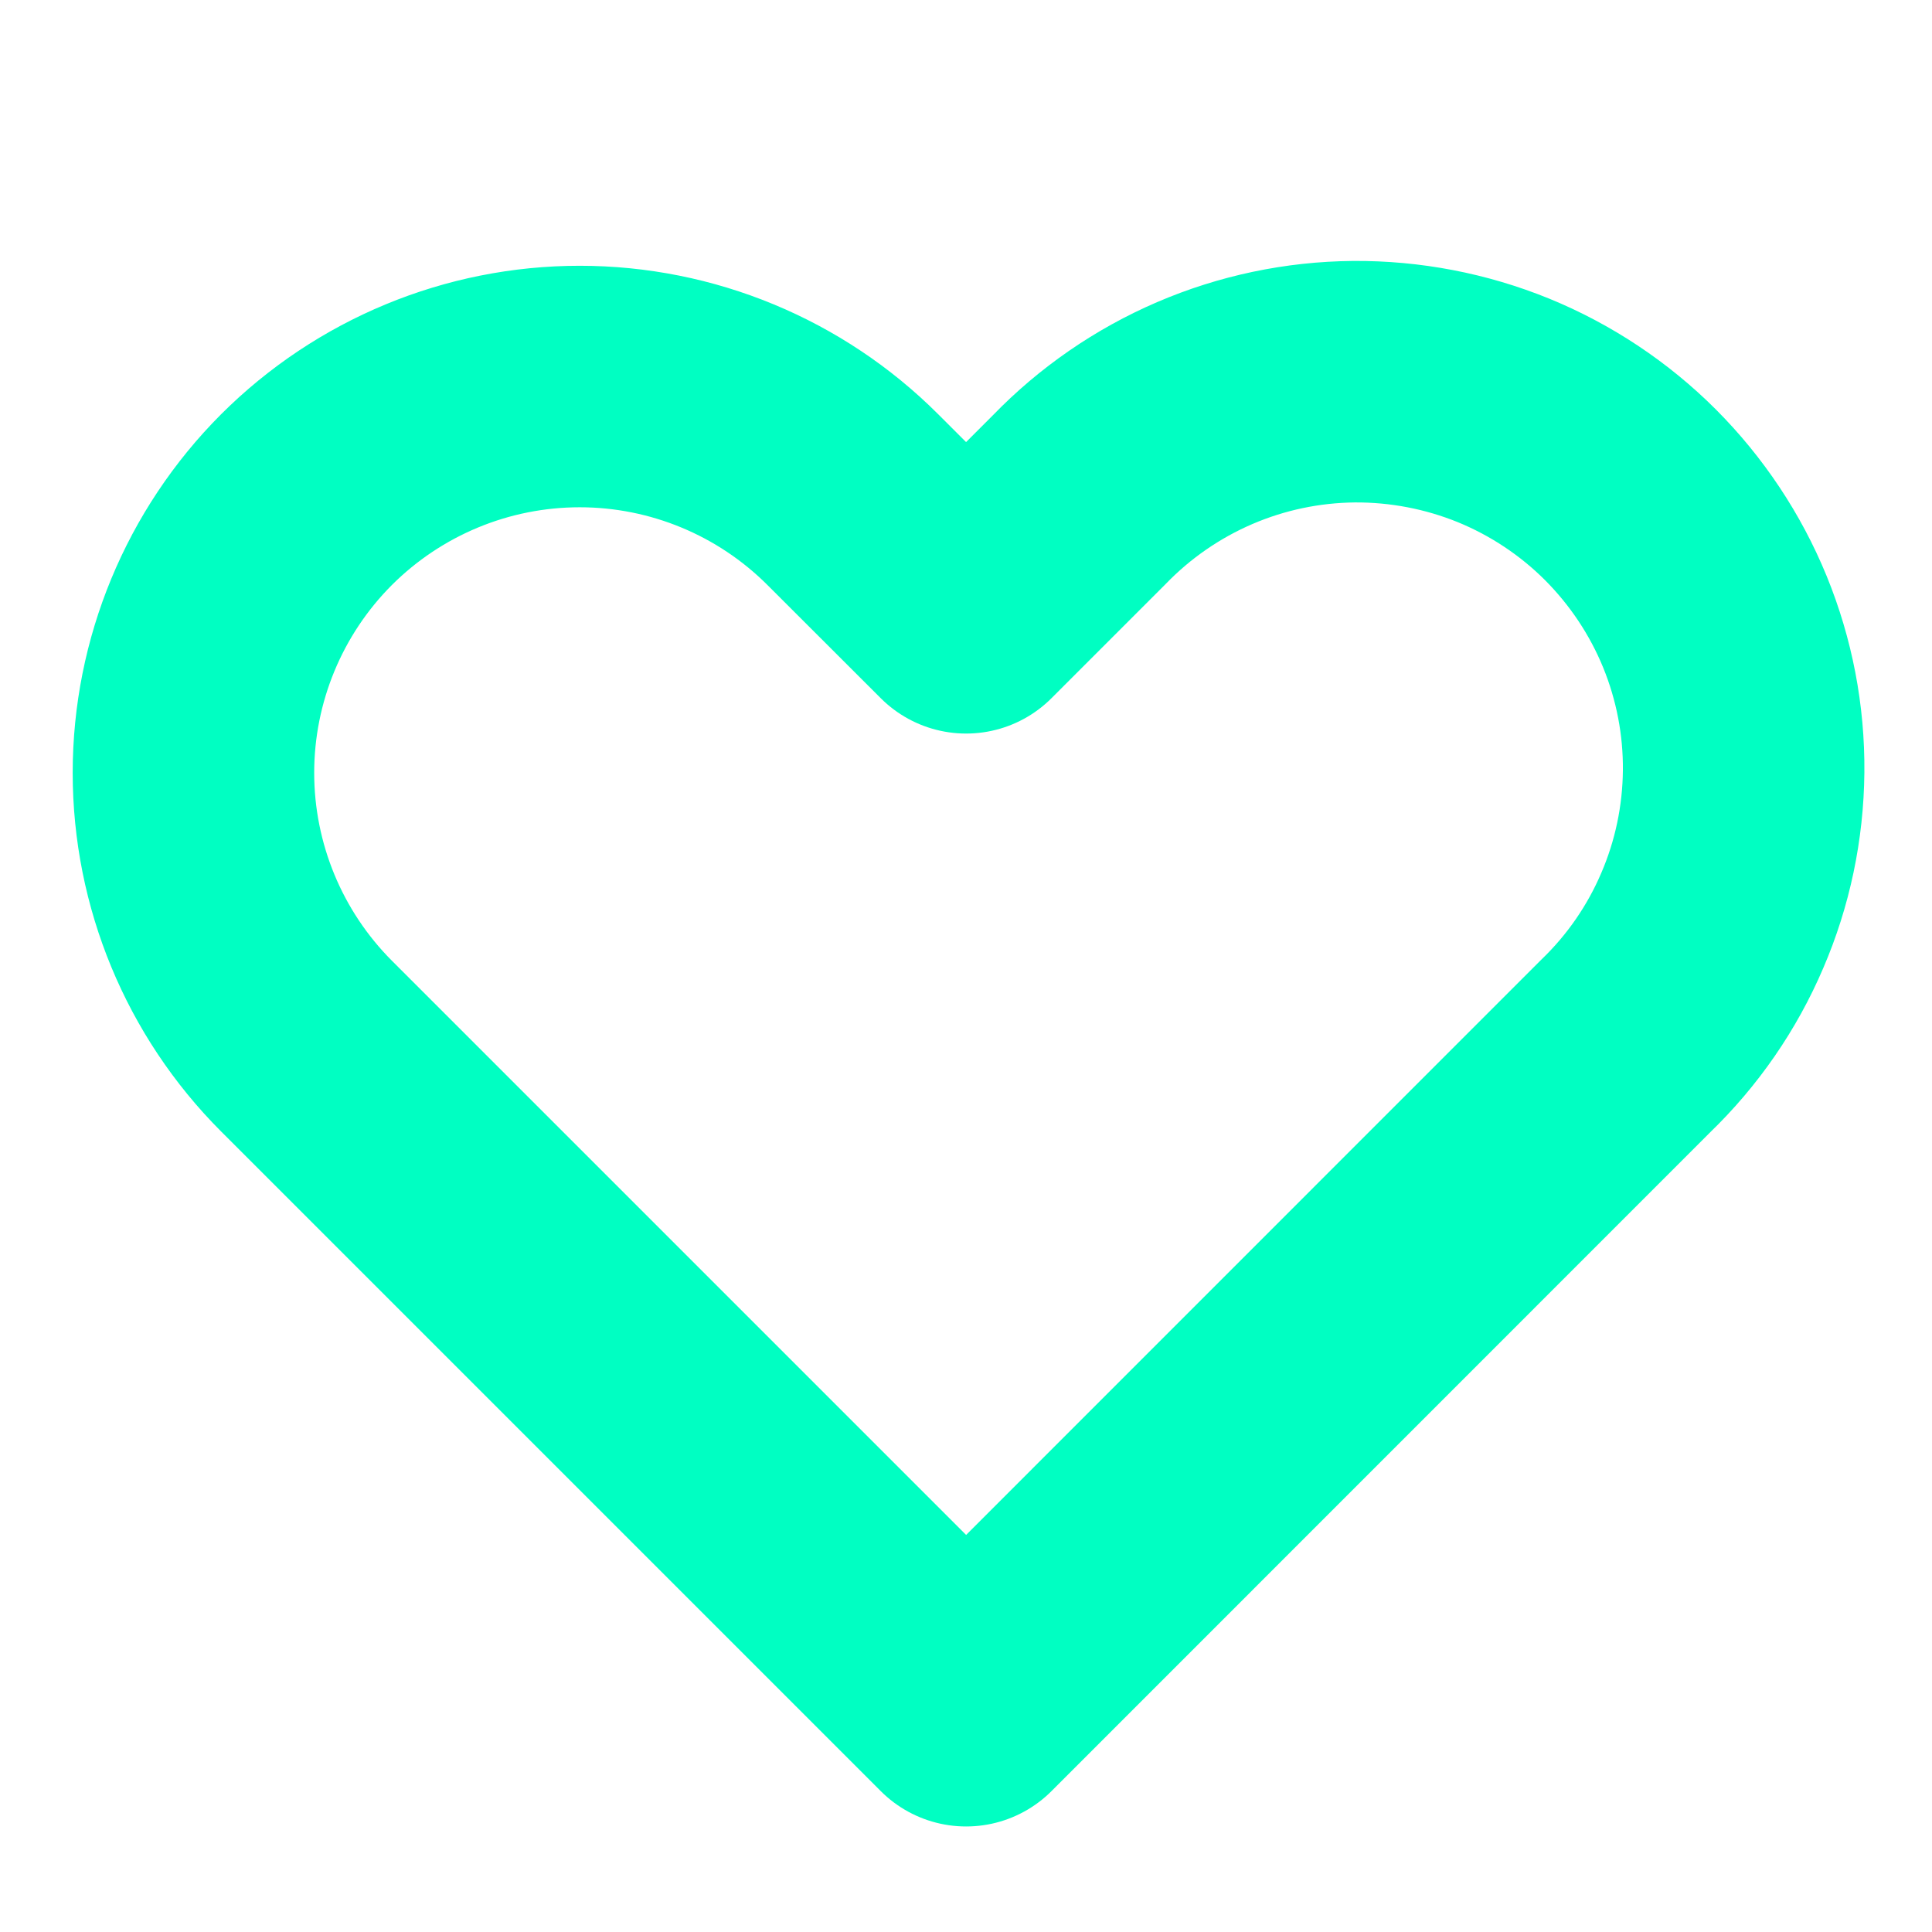 <svg width="16" height="16" viewBox="0 0 16 16" fill="none" xmlns="http://www.w3.org/2000/svg">
<path fill-rule="evenodd" clip-rule="evenodd" d="M2.538 4.138C3.139 3.538 3.952 3.201 4.801 3.201C5.649 3.201 6.463 3.538 7.063 4.138L8.001 5.075L8.938 4.138C9.234 3.832 9.587 3.589 9.977 3.421C10.368 3.253 10.787 3.165 11.212 3.161C11.637 3.158 12.059 3.239 12.452 3.399C12.845 3.56 13.203 3.798 13.503 4.098C13.803 4.399 14.041 4.756 14.202 5.149C14.363 5.543 14.444 5.964 14.44 6.389C14.436 6.814 14.348 7.234 14.18 7.624C14.013 8.015 13.769 8.368 13.463 8.663L8.001 14.126L2.538 8.663C1.939 8.063 1.602 7.249 1.602 6.4C1.602 5.552 1.939 4.738 2.538 4.138V4.138Z" stroke="#00FFC2" stroke-width="2" stroke-linejoin="round"/>
</svg>
